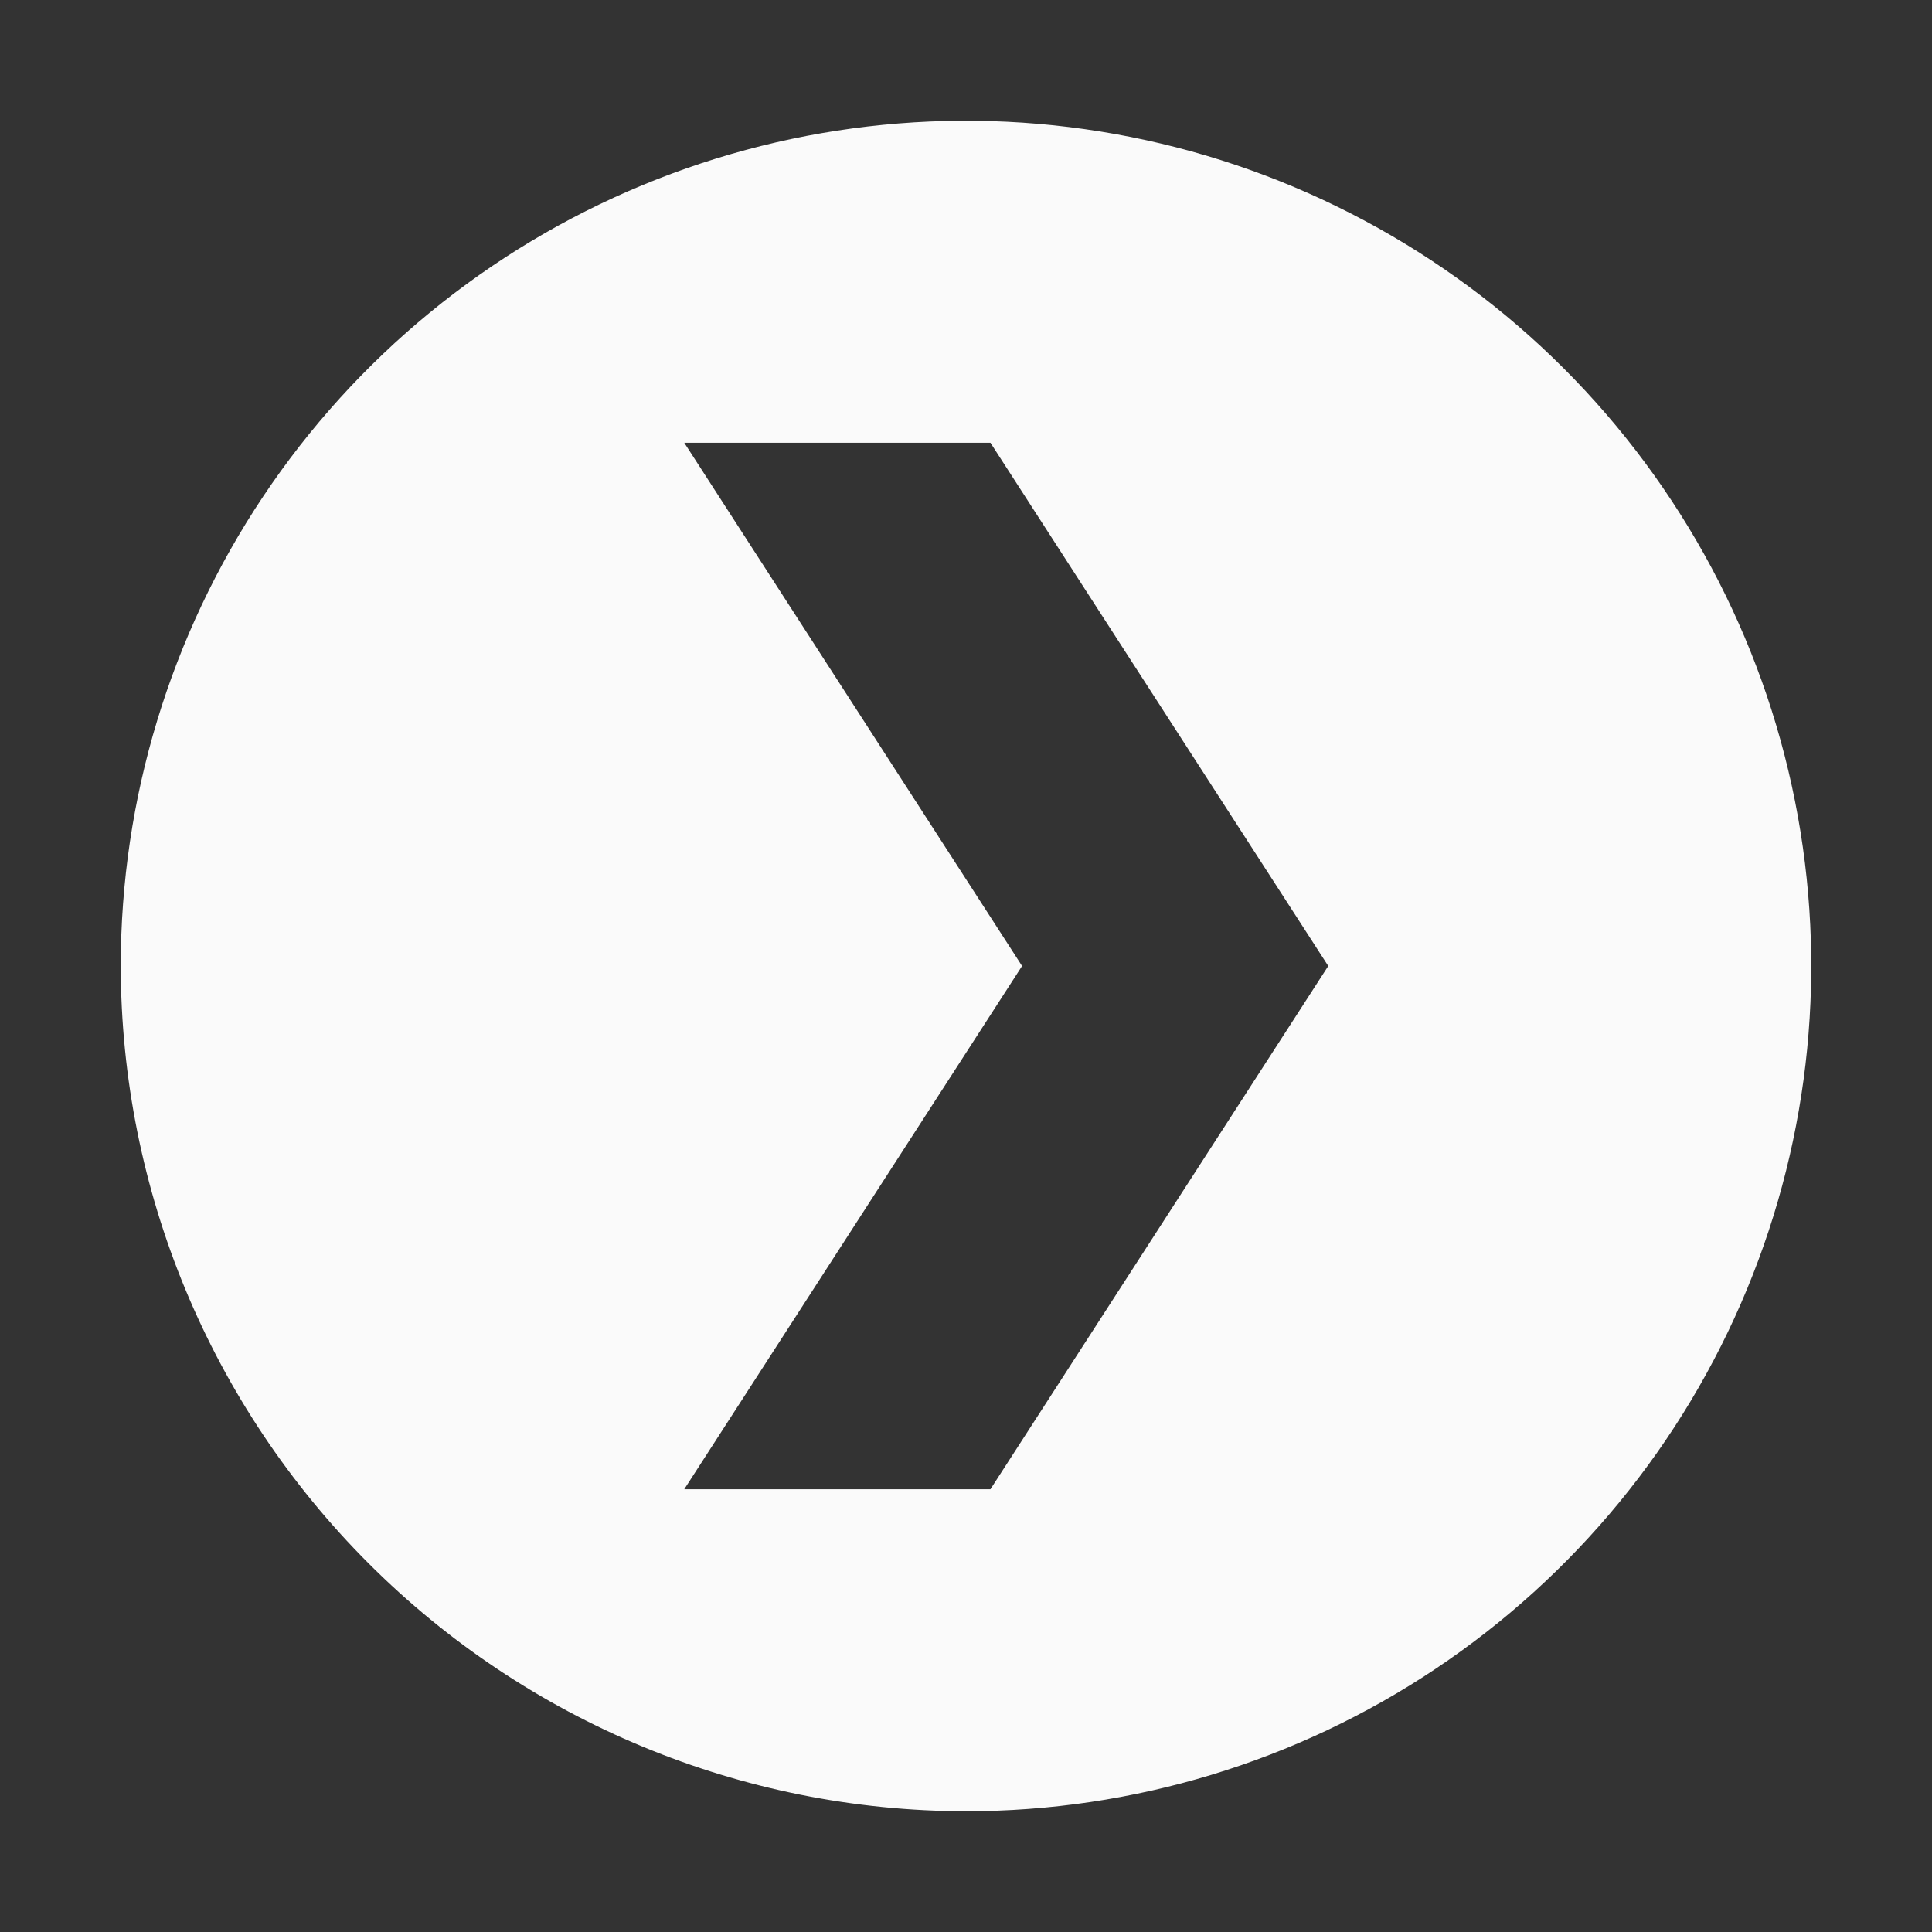 <svg width="48" height="48" viewBox="0 0 48 48" fill="none" xmlns="http://www.w3.org/2000/svg">
<rect x="0" y="0" width="48" height="48" fill="#333333" stroke="none"/>
<path fill-rule="evenodd" clip-rule="evenodd" d="M6.539 12.333C4.232 15.787 3 19.847 3 24C3.006 29.568 5.221 34.905 9.158 38.842C13.095 42.779 18.432 44.994 24 45C28.153 45 32.214 43.768 35.667 41.461C39.12 39.153 41.812 35.874 43.401 32.036C44.991 28.199 45.407 23.977 44.596 19.903C43.786 15.829 41.786 12.088 38.849 9.151C35.912 6.214 32.17 4.214 28.097 3.404C24.023 2.593 19.801 3.009 15.964 4.599C12.126 6.188 8.847 8.88 6.539 12.333ZM24.607 11H17L25.393 24L17 37H24.607L33 24L24.607 11Z" fill="#FAFAFA"/>
</svg>
